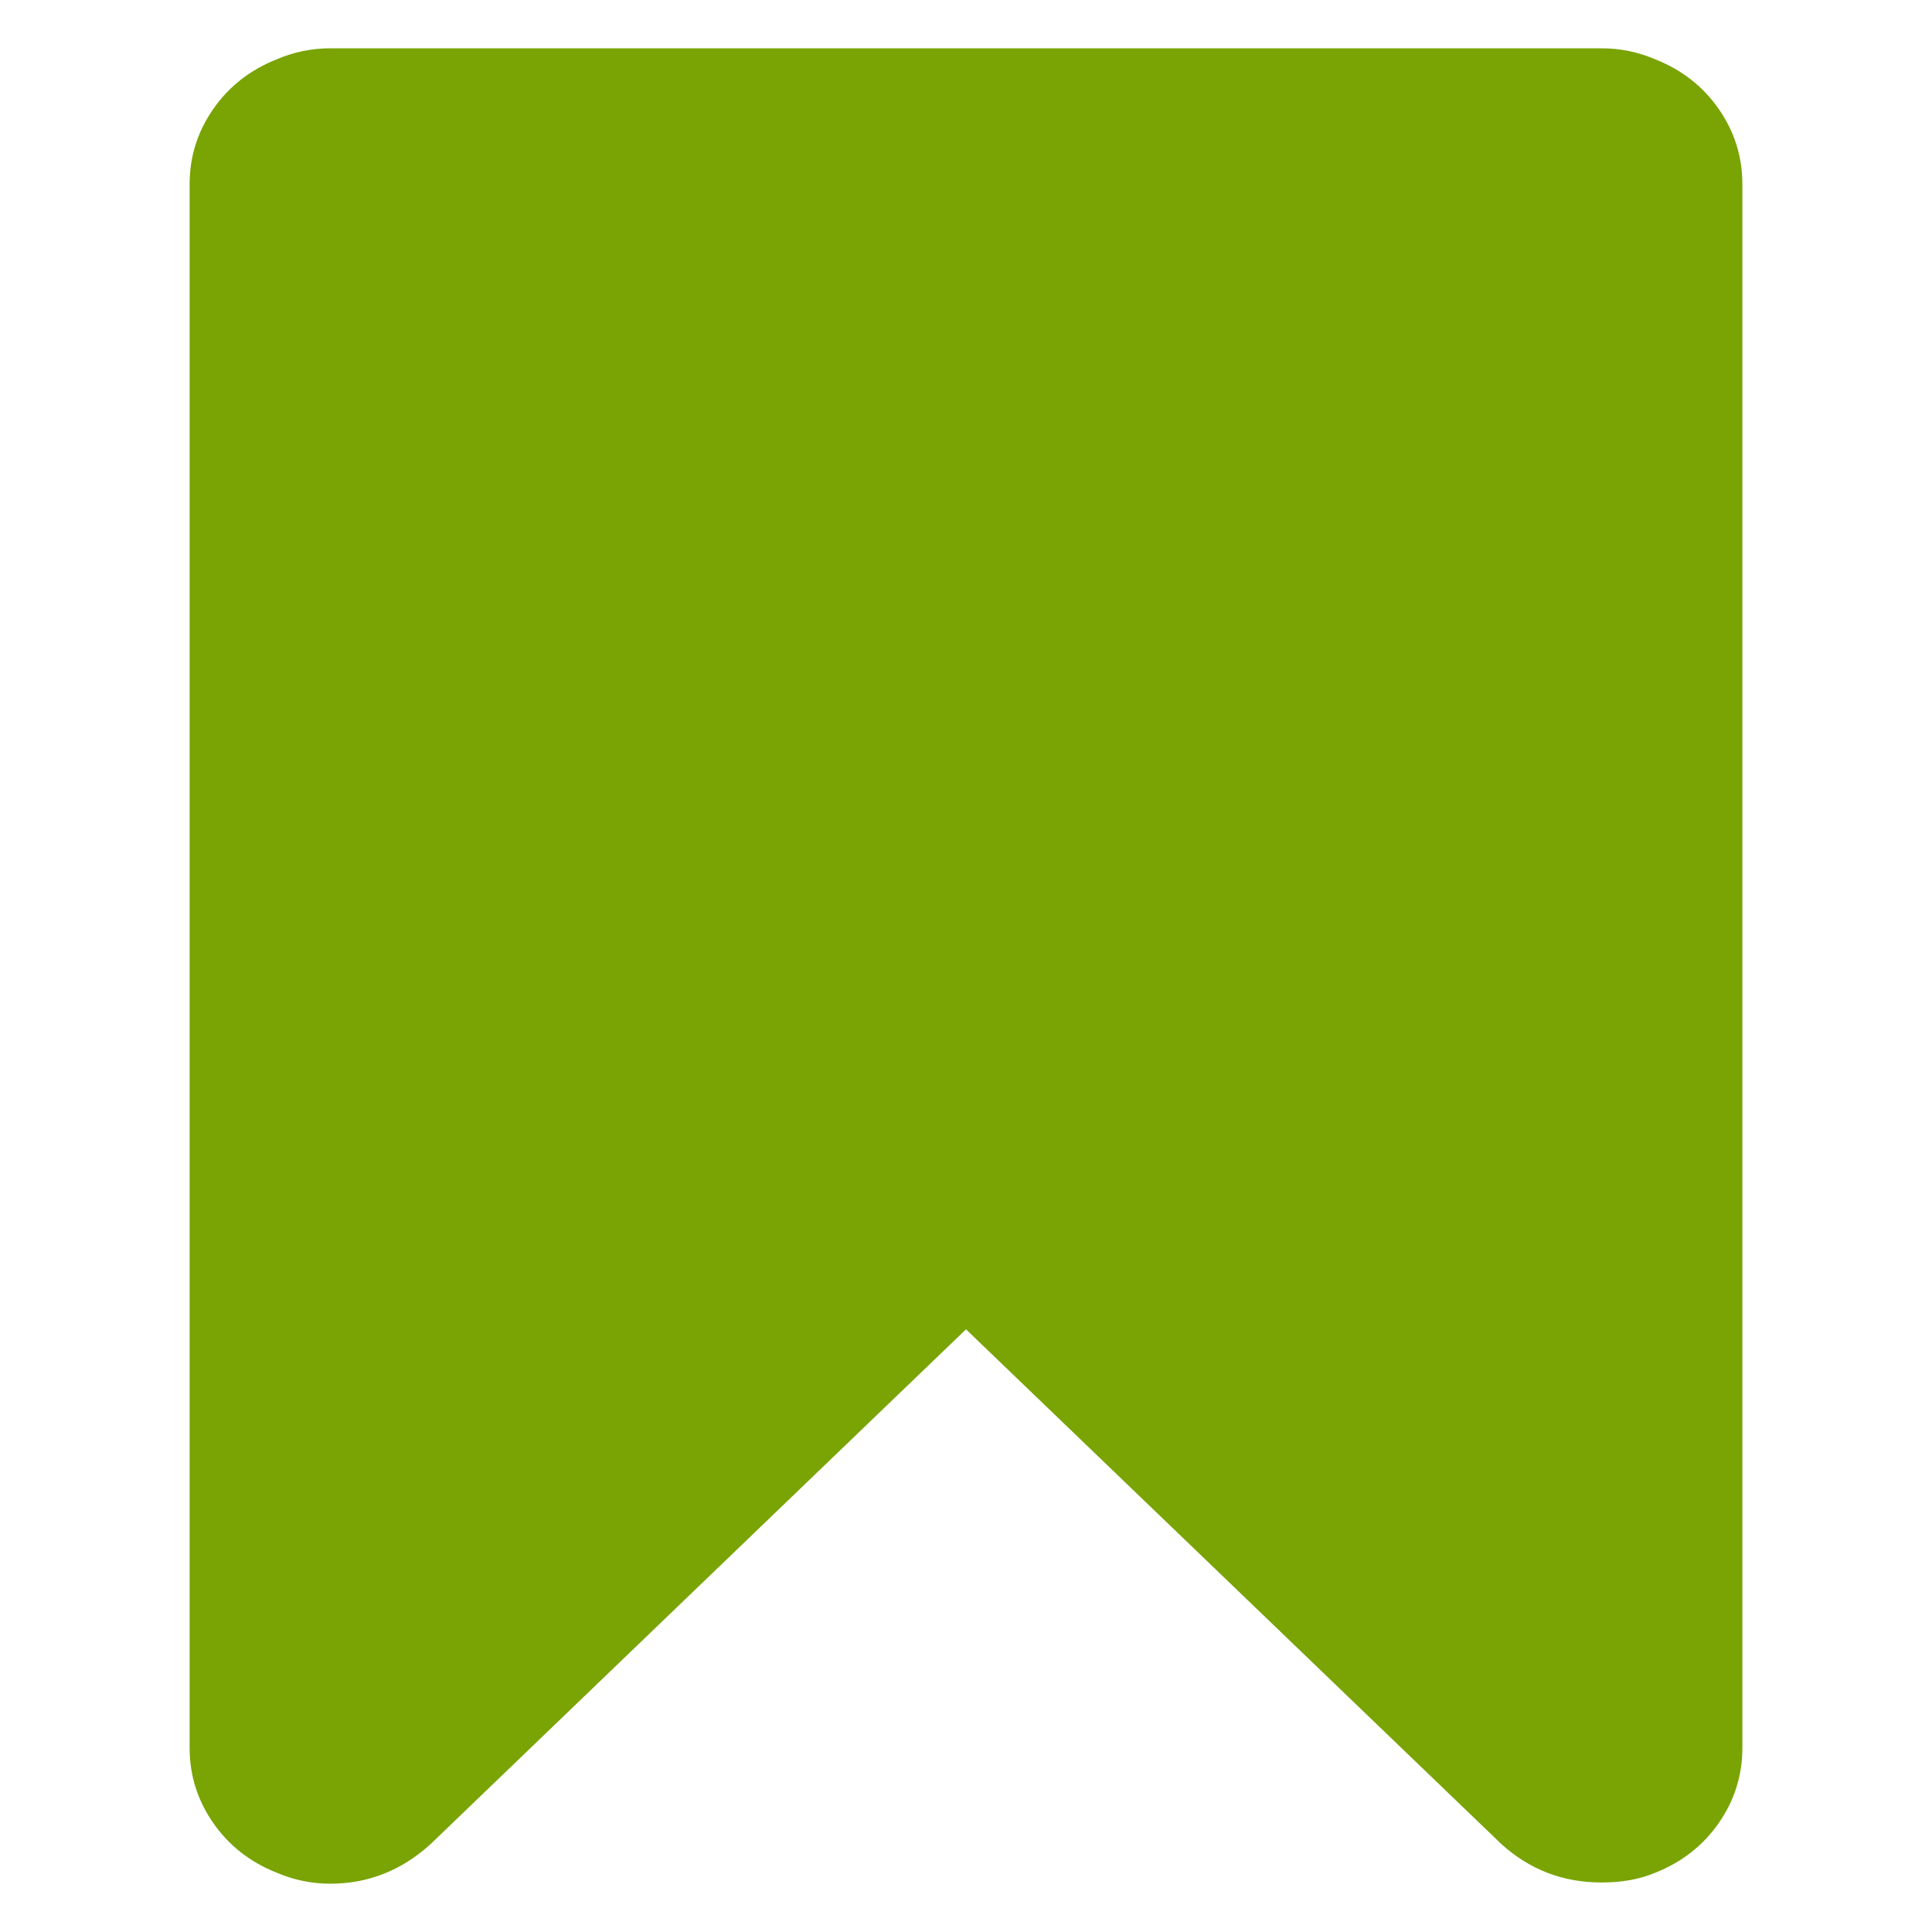 <?xml version="1.0" encoding="UTF-8" standalone="no"?>
<!-- Created with Inkscape (http://www.inkscape.org/) -->

<svg
   xmlns:dc="http://purl.org/dc/elements/1.1/"
   xmlns:cc="http://creativecommons.org/ns#"
   xmlns:rdf="http://www.w3.org/1999/02/22-rdf-syntax-ns#"
   xmlns:svg="http://www.w3.org/2000/svg"
   xmlns="http://www.w3.org/2000/svg"
   version="1.1"
   width="100"
   height="100"
   viewBox="0 0 100 100"
   id="Capa_1"
   xml:space="preserve"><defs
   id="defs7" />

<path fill="#79a403"    d="M 88.961,5.64 C 88.144,4.468 87.045,3.61 85.665,3.066 84.786,2.69 83.865,2.501 82.901,2.501 V 2.5 H 17.098 c -0.963,0 -1.883,0.189 -2.762,0.565 C 12.955,3.609 11.856,4.468 11.04,5.64 10.224,6.812 9.815,8.109 9.815,9.532 V 90.468 c 0,1.423 0.408,2.72 1.225,3.893 0.816,1.172 1.915,2.031 3.296,2.574 0.879,0.376 1.8,0.565 2.762,0.565 1.968,0 3.705,-0.691 5.212,-2.072 l 27.69,-26.623 27.69,26.624 c 1.465,1.338 3.202,2.008 5.211,2.008 1.047,0 1.968,-0.166 2.764,-0.501 1.38,-0.544 2.479,-1.403 3.296,-2.576 0.816,-1.172 1.224,-2.468 1.224,-3.893 V 9.533 c 0,-1.423 -0.408,-2.72 -1.224,-3.893 z"
   id="path3"  /></svg>